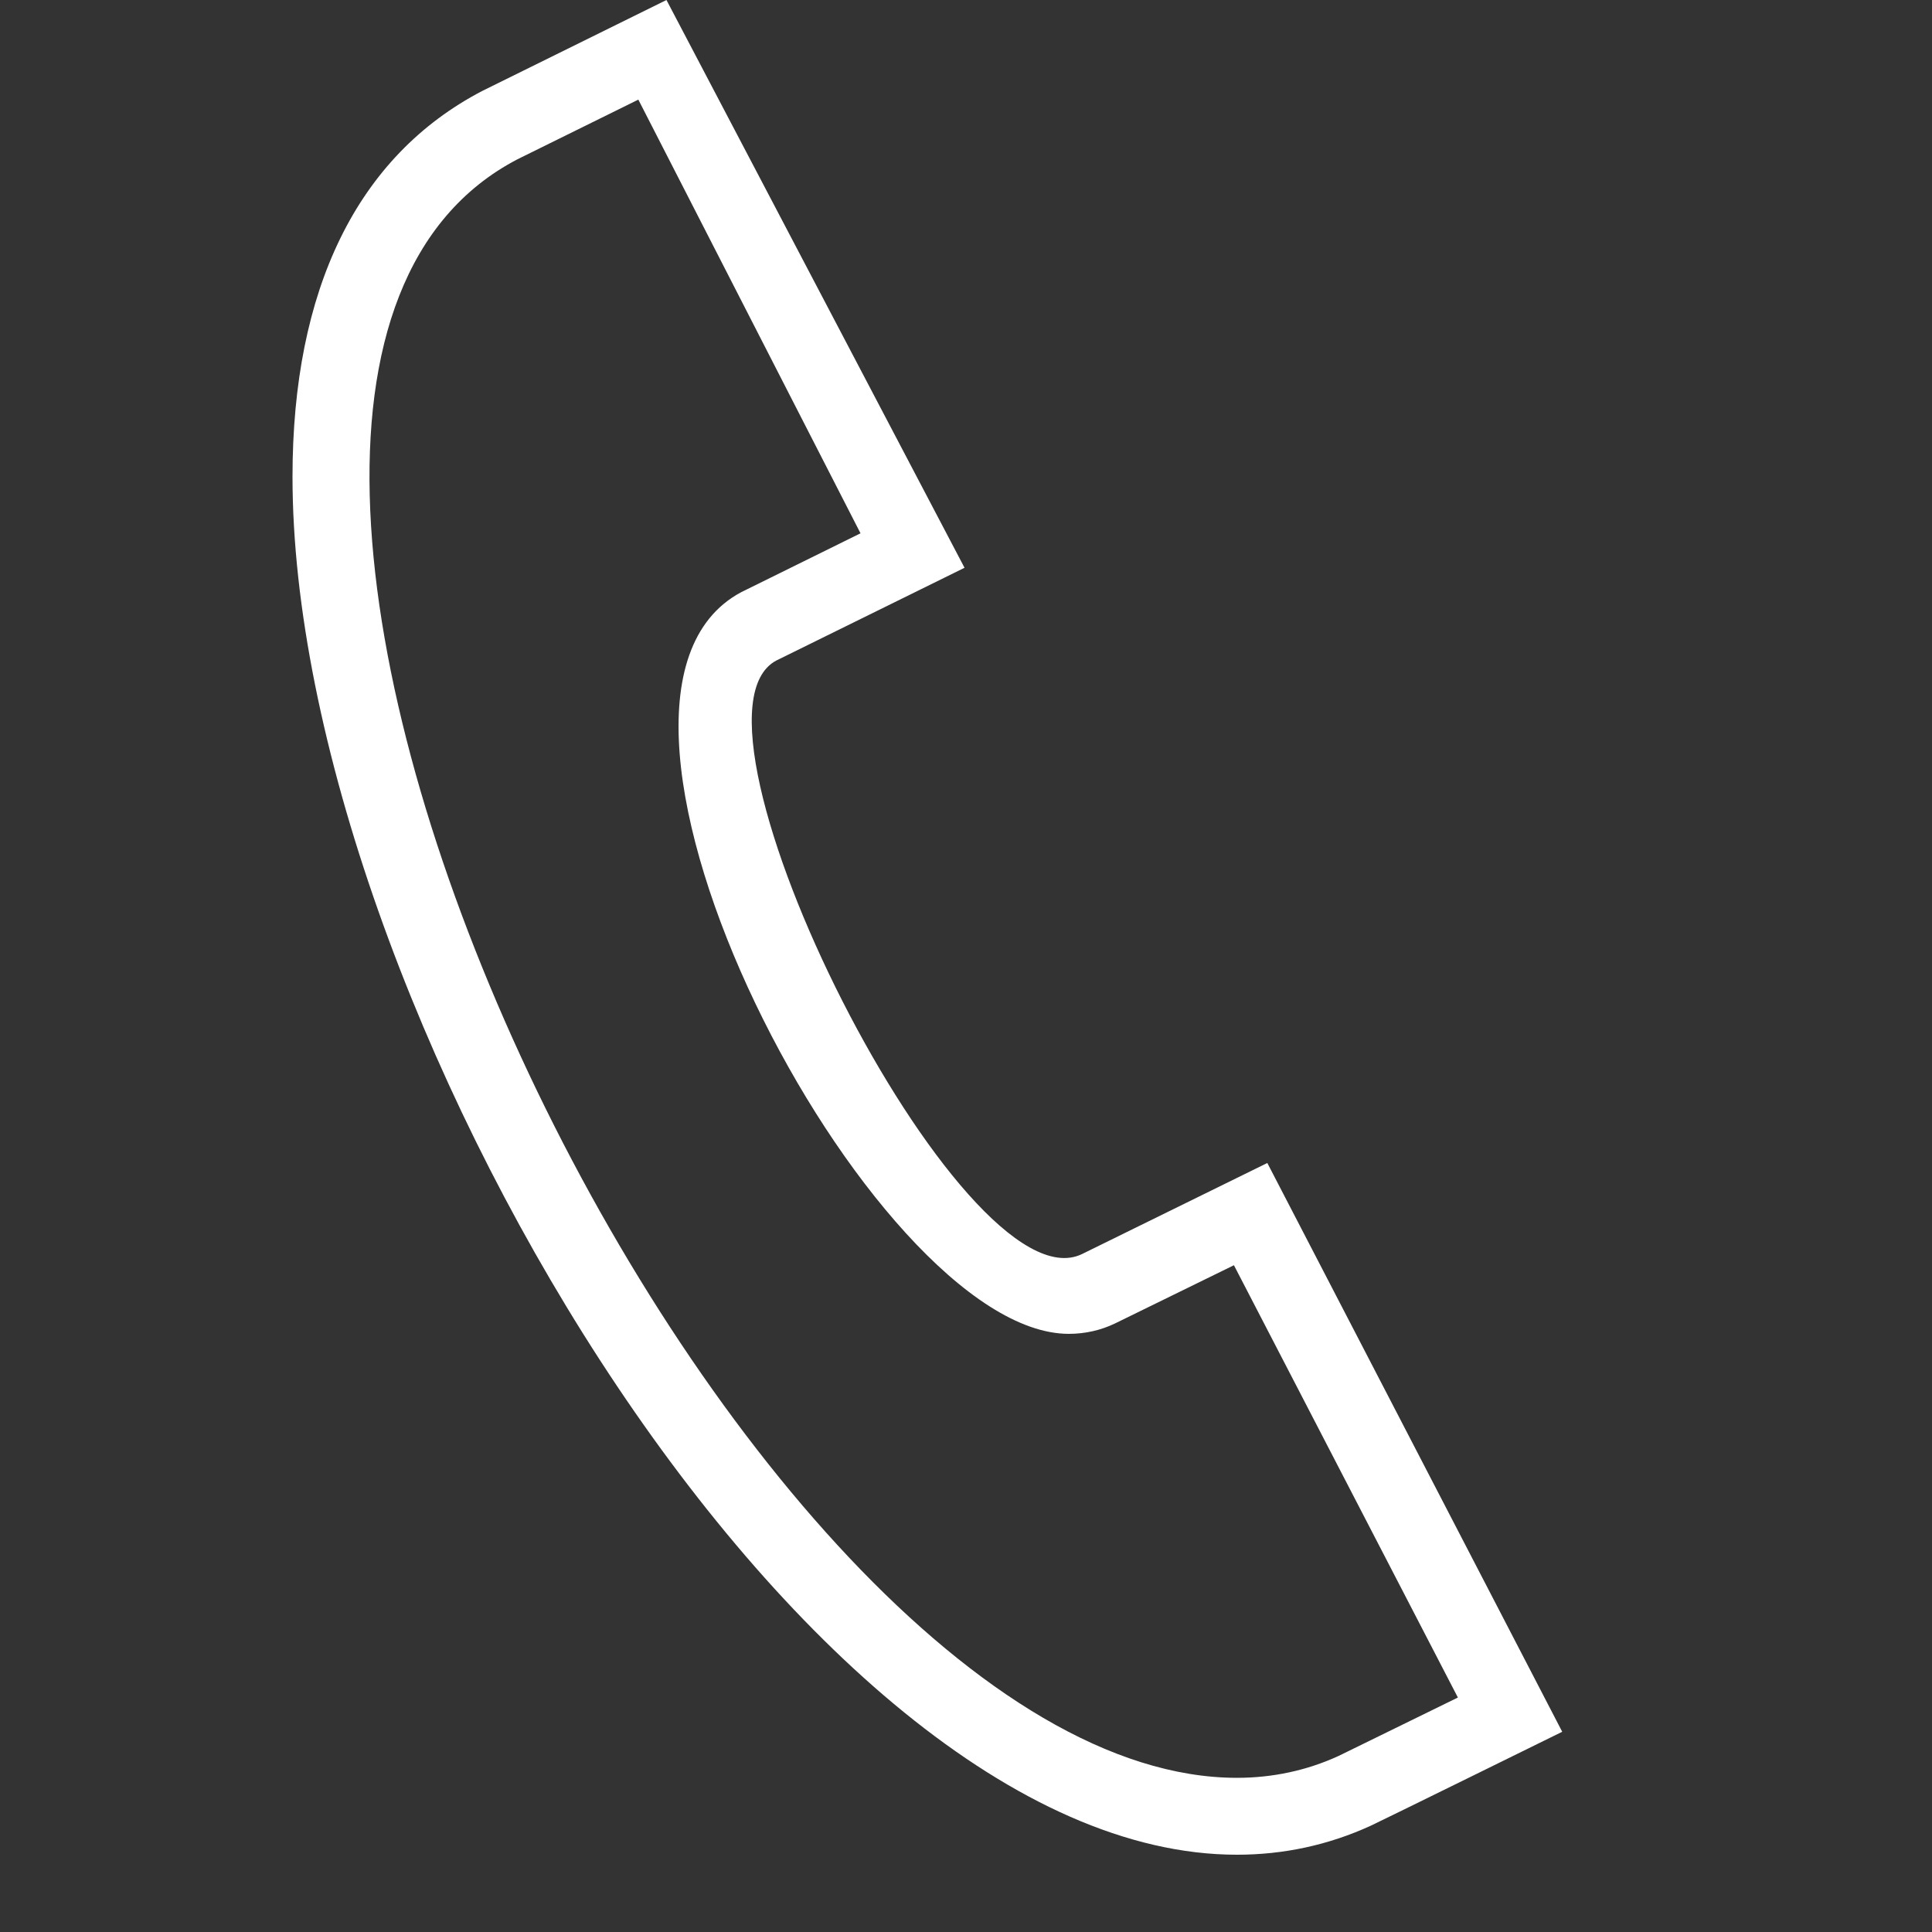 <svg width="25" height="25" fill="#fff"  xmlns="http://www.w3.org/2000/svg" fillRule="evenodd" clipRule="evenodd"><rect width="100%" height="100%" fill="#333333" stroke="none"/><path d="M8.26 1.289l-1.564.772c-5.793 3.02 2.798 20.944 9.31 20.944.46 0 .904-.094 1.317-.284l1.542-.755-2.898-5.594-1.54.754c-.181.087-.384.134-.597.134-2.561 0-6.841-8.204-4.241-9.596l1.546-.763-2.875-5.612zm7.746 22.711c-5.68 0-12.221-11.114-12.221-17.832 0-2.419.833-4.146 2.457-4.992l2.382-1.176 3.857 7.347-2.437 1.201c-1.439.772 2.409 8.424 3.956 7.68l2.399-1.179 3.816 7.36s-2.36 1.162-2.476 1.215c-.547.251-1.129.376-1.733.376"/></svg>